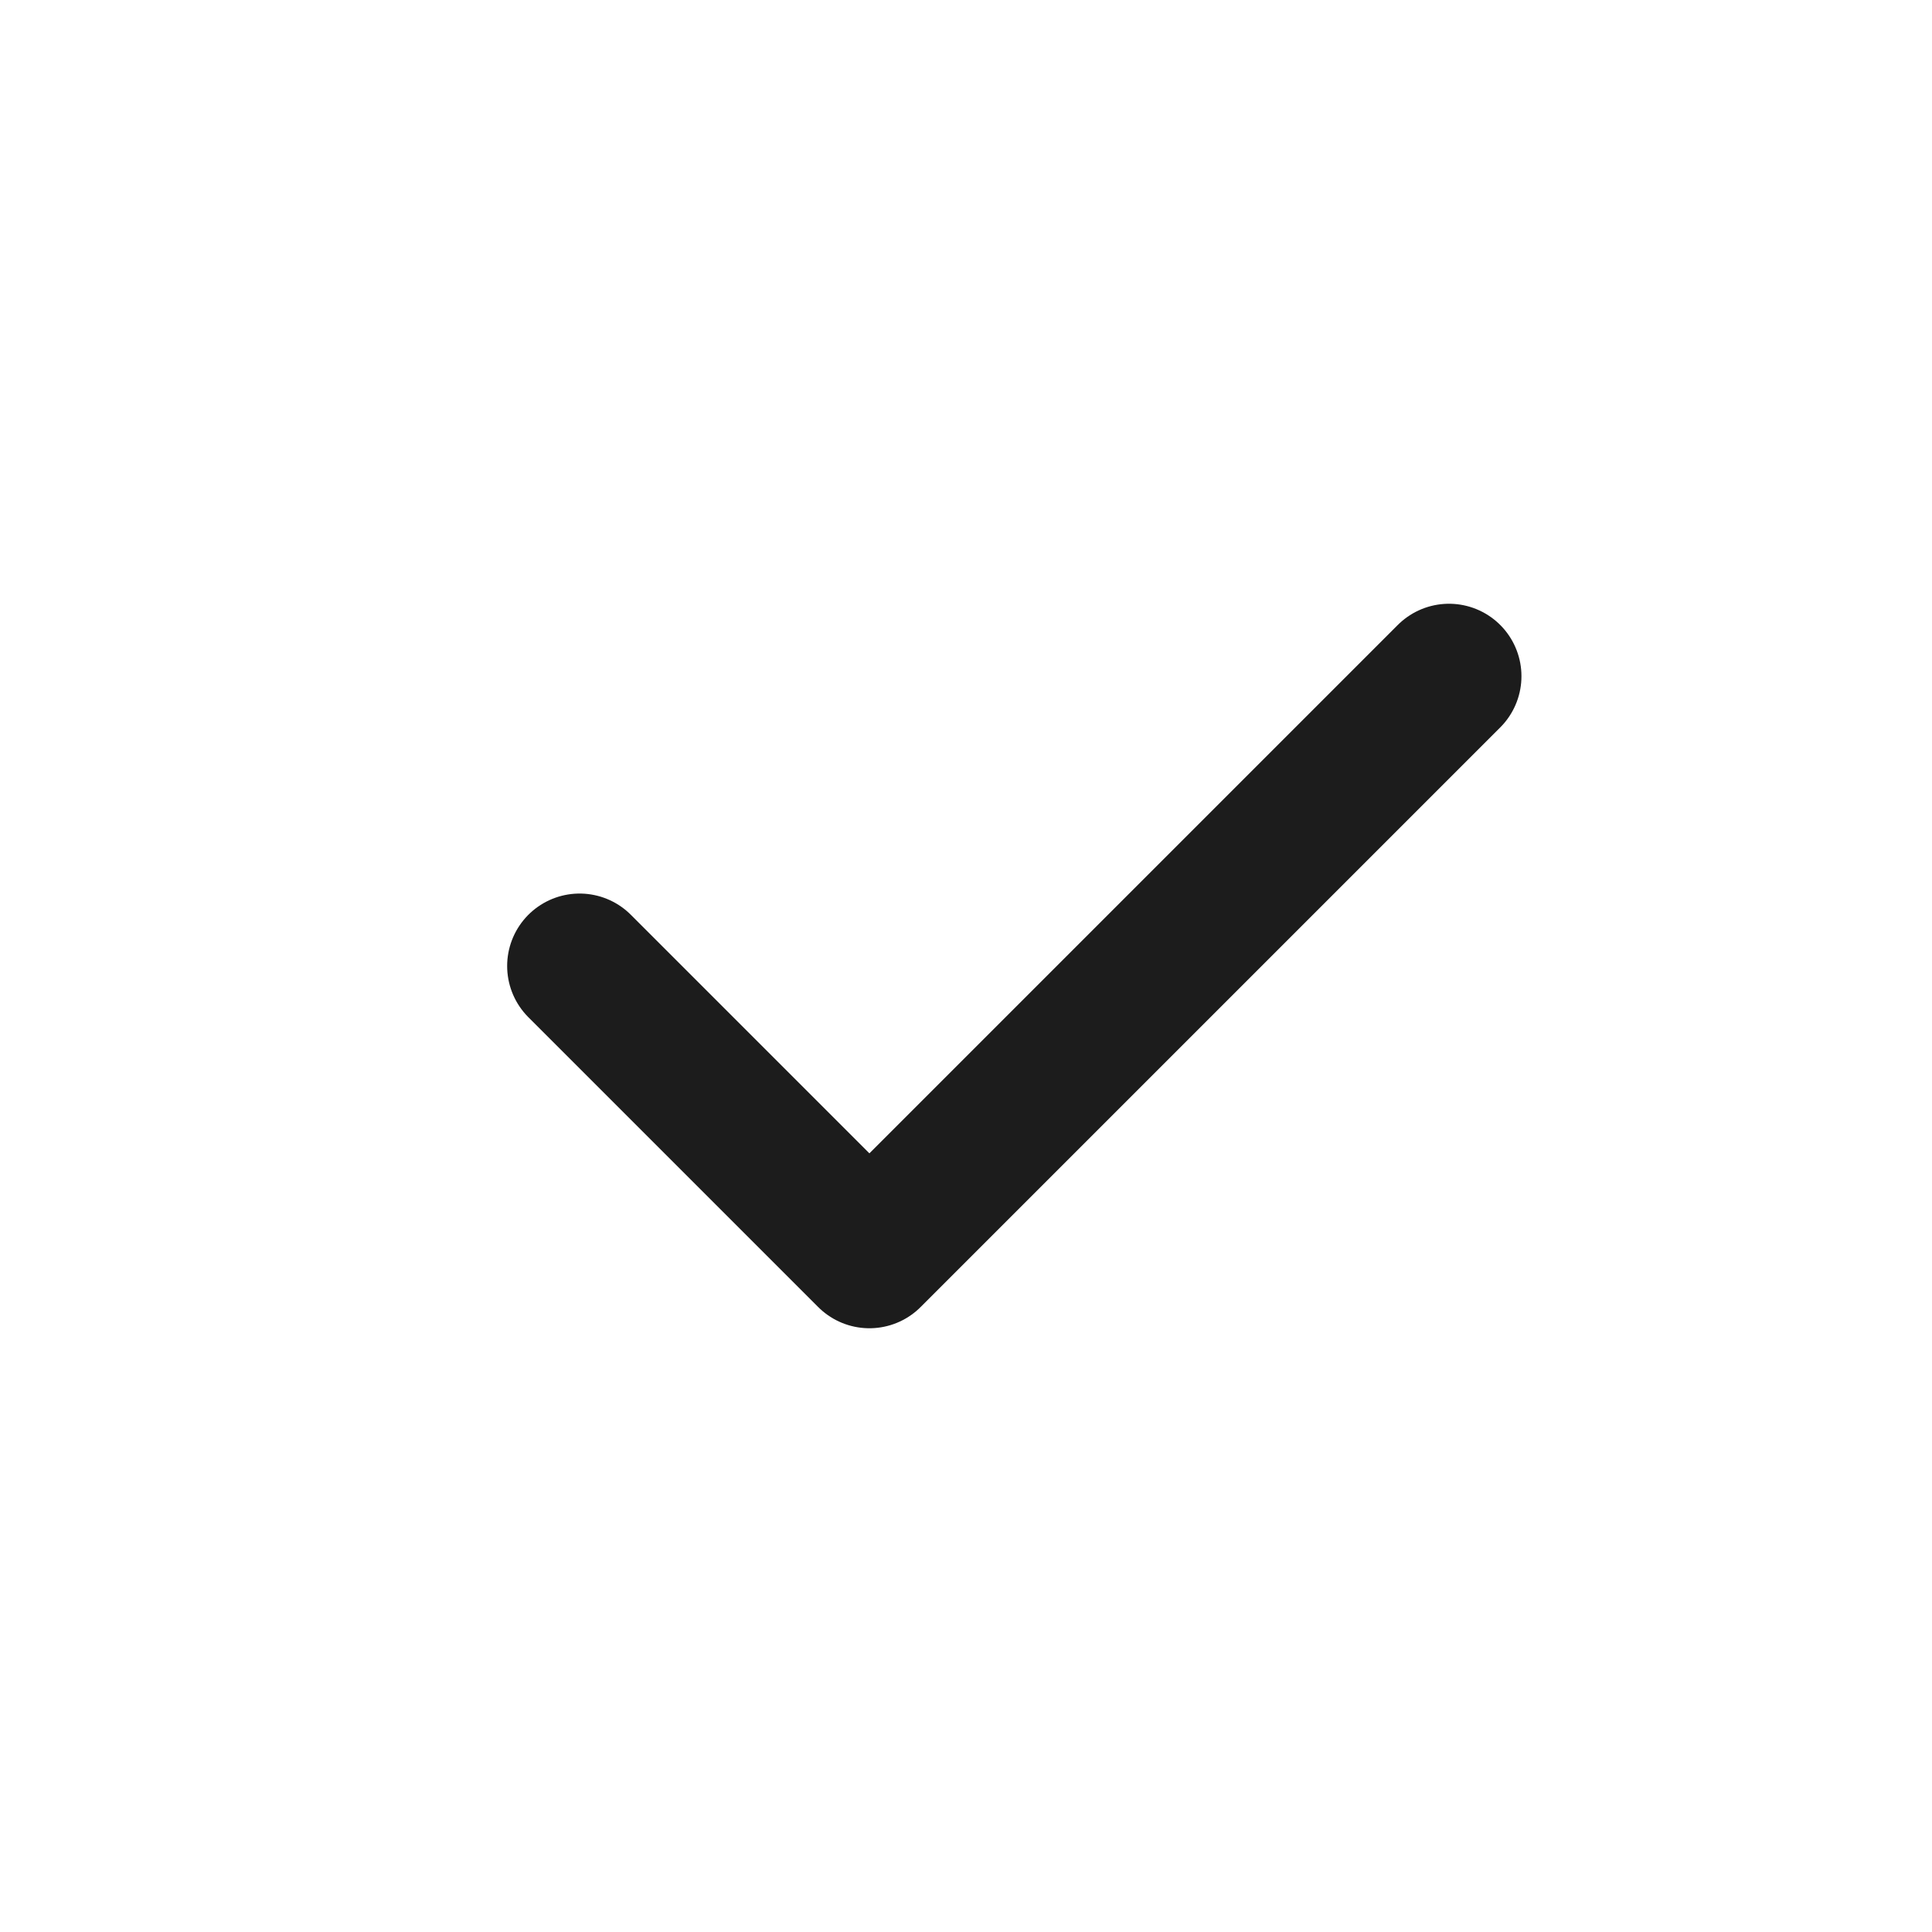 <svg width="20" height="20" viewBox="0 0 20 20" fill="none" xmlns="http://www.w3.org/2000/svg">
<path d="M6 10L9 13L15 7" stroke="#1C1C1C" stroke-width="1.5" stroke-linecap="round" stroke-linejoin="round"/>
</svg>
